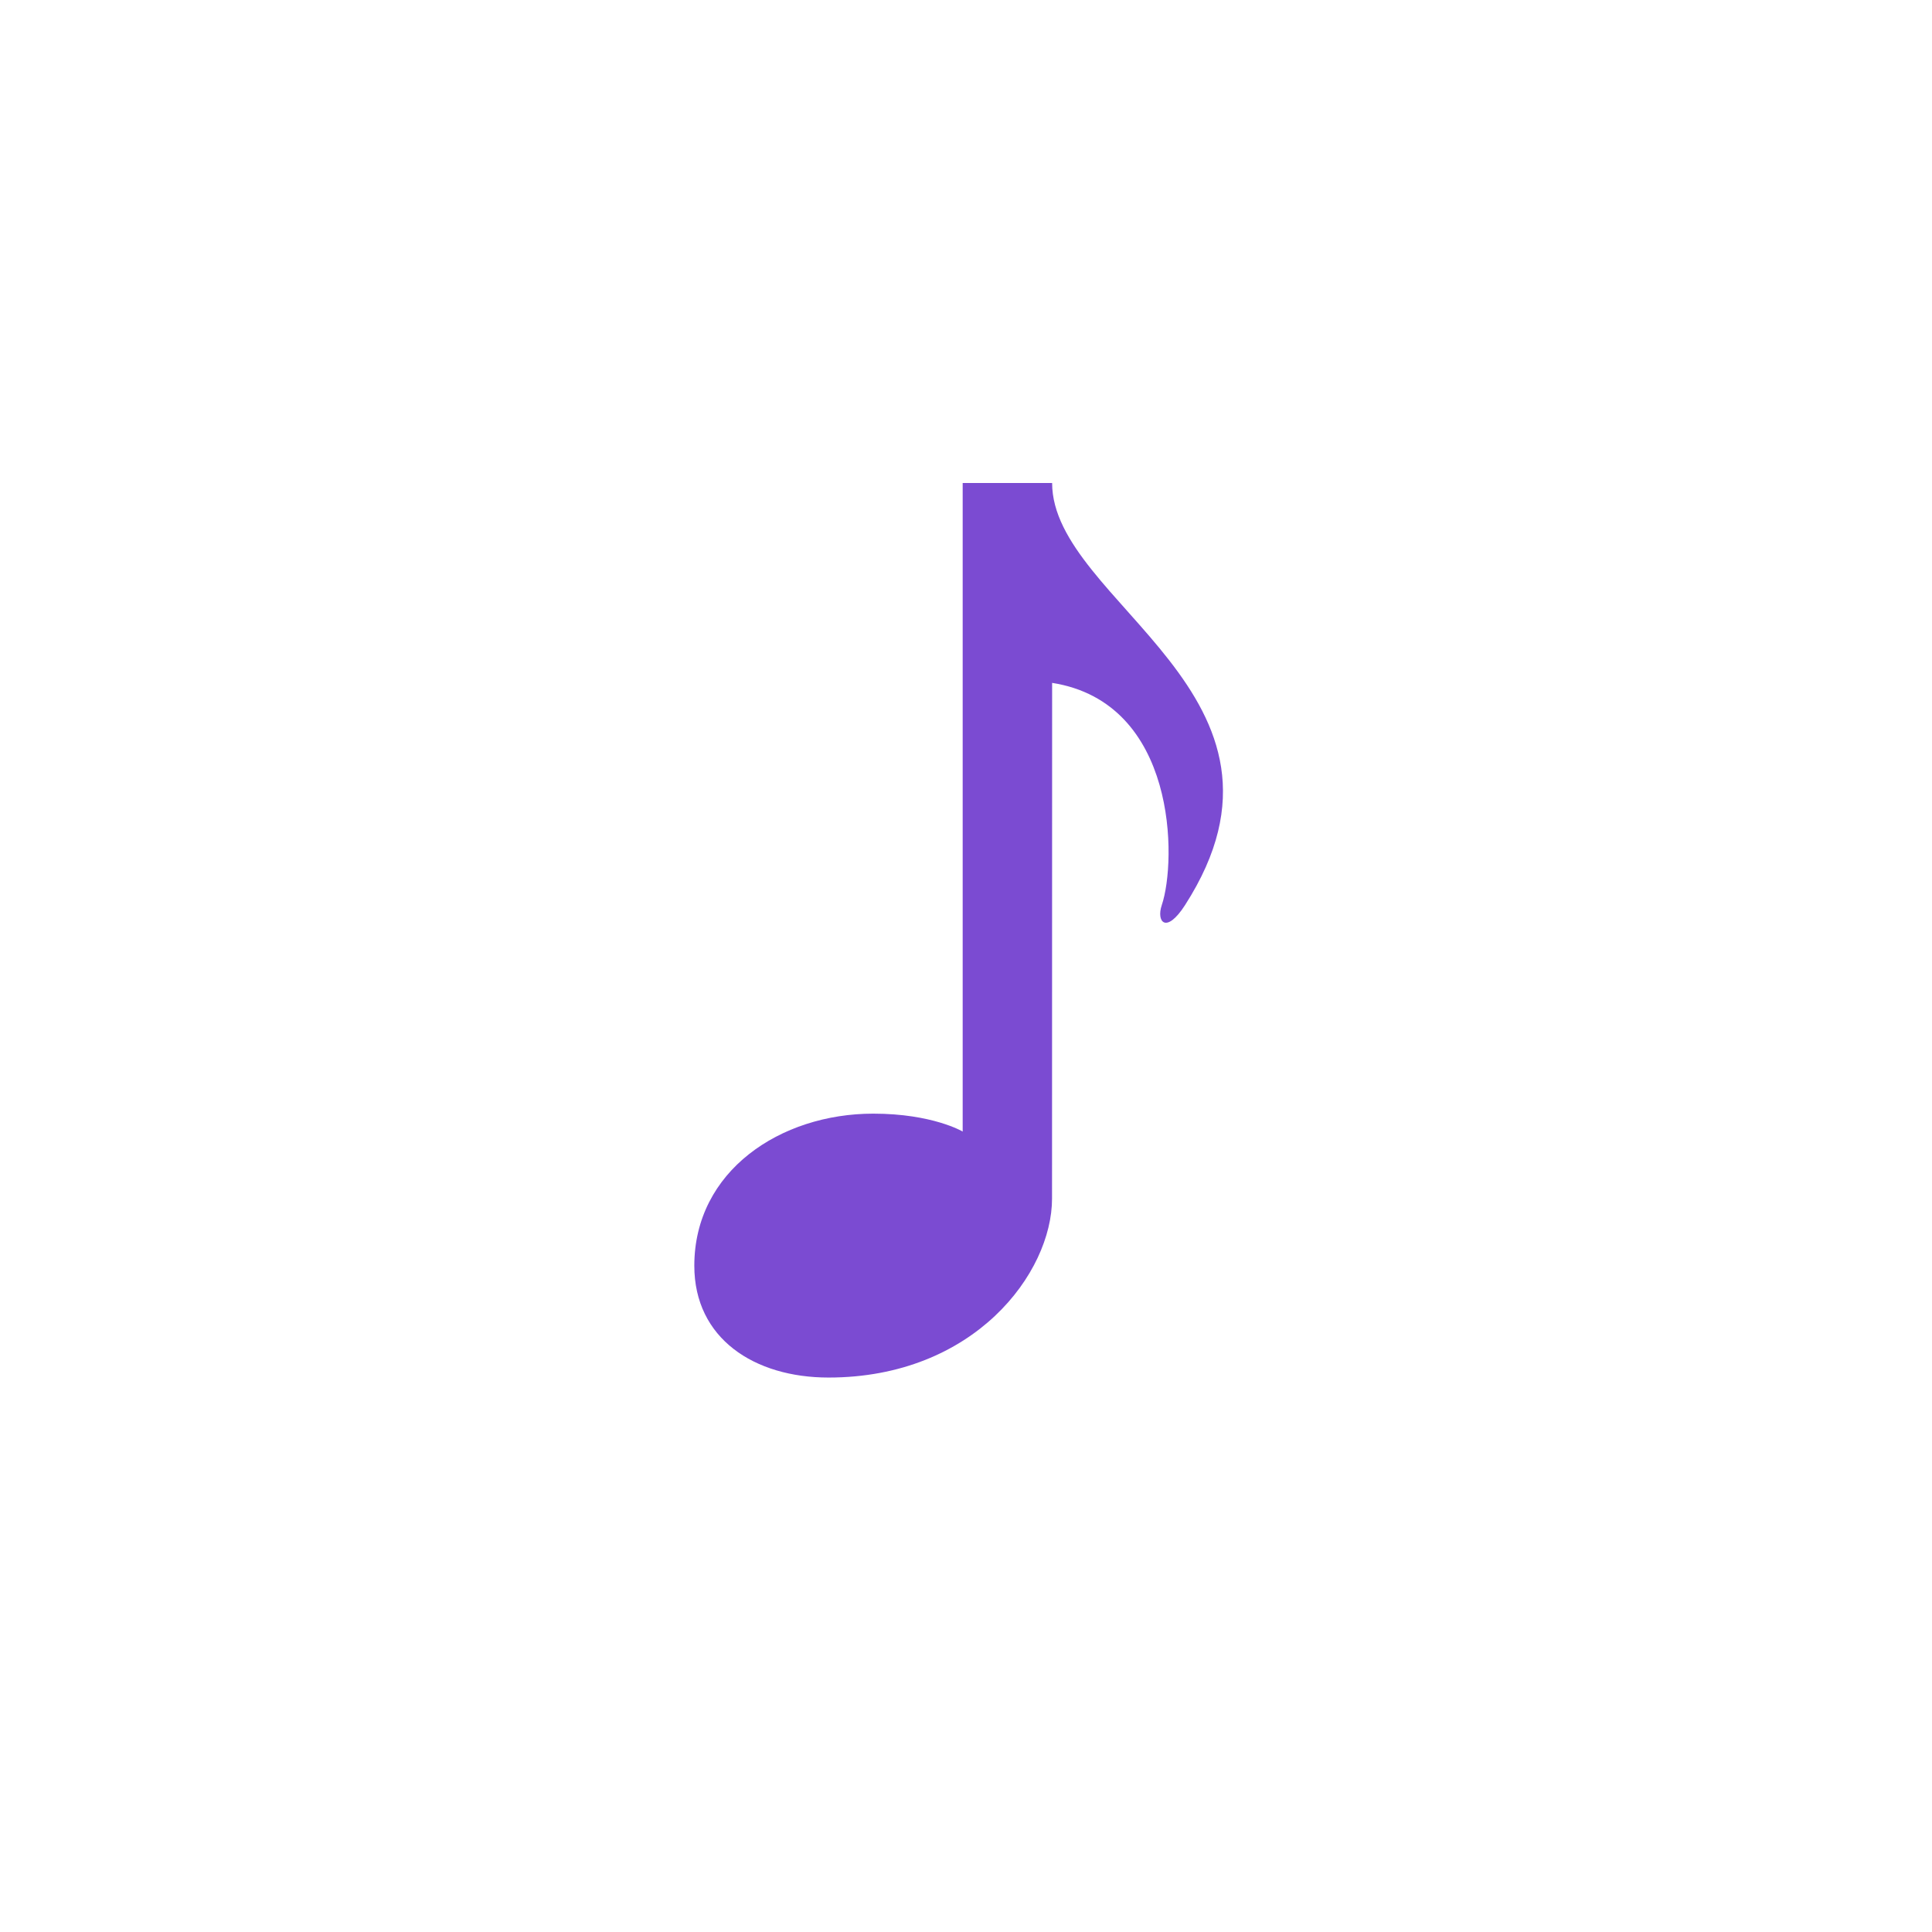 <svg width="64" height="64" viewBox="0 0 64 64" fill="none" xmlns="http://www.w3.org/2000/svg">
<g clip-path="url(#clip0_218_3401)">
<path d="M39.255 29.984C38.63 30.956 38.298 30.539 38.485 29.984C38.982 28.512 39 23.275 34.853 22.621L34.85 39.706C34.85 42.161 32.279 45.633 27.445 45.633C24.99 45.633 23 44.342 23 41.929C23 38.789 25.855 36.891 28.927 36.891C30.894 36.891 31.89 37.484 31.89 37.484V16H34.853C34.853 19.965 43.722 23.029 39.255 29.984Z" fill="#7B4BD2"/>
</g>
<defs>
<clipPath id="clip0_218_3401">
<rect width="64" height="64" fill="white"/>
</clipPath>
</defs>
</svg>
